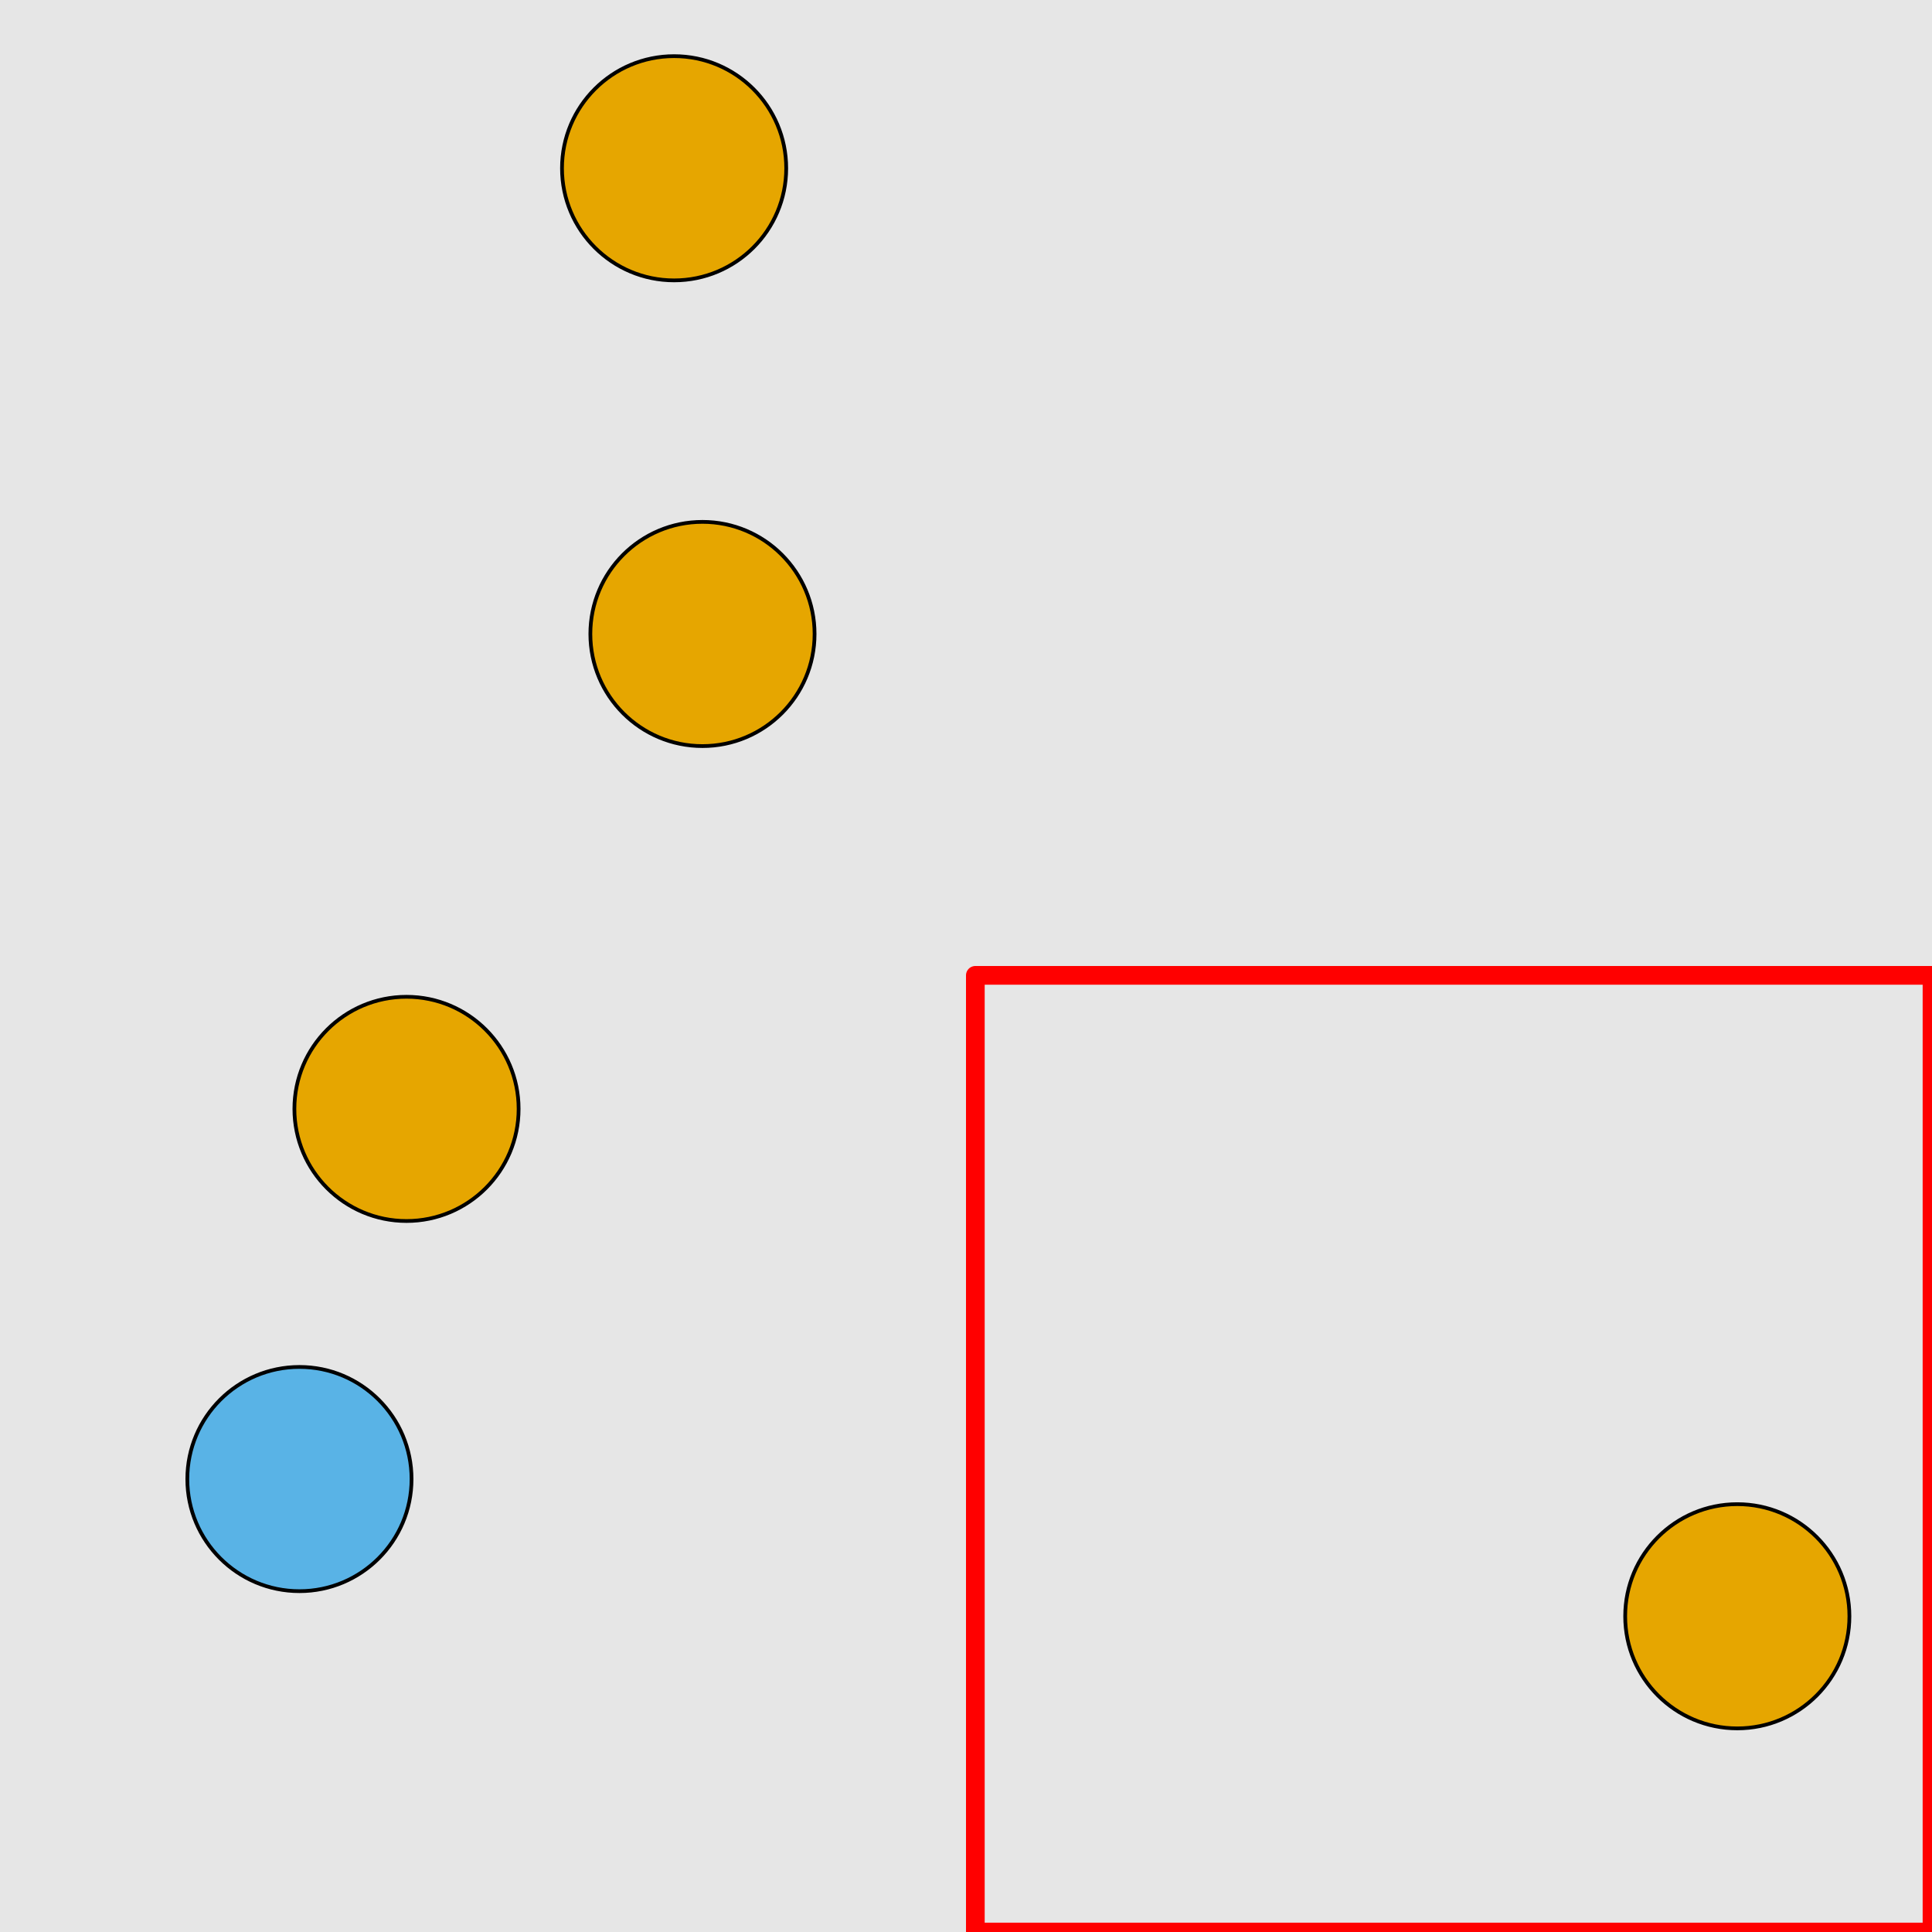 <?xml version="1.0" encoding="UTF-8"?>
<svg xmlns="http://www.w3.org/2000/svg" xmlns:xlink="http://www.w3.org/1999/xlink" width="517pt" height="517pt" viewBox="0 0 517 517" version="1.1">
<g id="surface2601">
<rect x="0" y="0" width="517" height="517" style="fill:rgb(90%,90%,90%);fill-opacity:1;stroke:none;"/>
<path style="fill:none;stroke-width:5;stroke-linecap:butt;stroke-linejoin:round;stroke:rgb(100%,0%,0%);stroke-opacity:1;stroke-miterlimit:10;" d="M 261 261 L 517 261 L 517 517 L 261 517 Z M 261 261 "/>
<path style="fill-rule:nonzero;fill:rgb(90%,65%,0%);fill-opacity:1;stroke-width:1;stroke-linecap:butt;stroke-linejoin:round;stroke:rgb(0%,0%,0%);stroke-opacity:1;stroke-miterlimit:10;" d="M 494.898 432.512 C 494.898 449.082 481.469 462.512 464.898 462.512 C 448.332 462.512 434.898 449.082 434.898 432.512 C 434.898 415.945 448.332 402.512 464.898 402.512 C 481.469 402.512 494.898 415.945 494.898 432.512 "/>
<path style="fill-rule:nonzero;fill:rgb(35%,70%,90%);fill-opacity:1;stroke-width:1;stroke-linecap:butt;stroke-linejoin:round;stroke:rgb(0%,0%,0%);stroke-opacity:1;stroke-miterlimit:10;" d="M 110.129 395.793 C 110.129 412.363 96.699 425.793 80.129 425.793 C 63.562 425.793 50.129 412.363 50.129 395.793 C 50.129 379.227 63.562 365.793 80.129 365.793 C 96.699 365.793 110.129 379.227 110.129 395.793 "/>
<path style="fill-rule:nonzero;fill:rgb(90%,65%,0%);fill-opacity:1;stroke-width:1;stroke-linecap:butt;stroke-linejoin:round;stroke:rgb(0%,0%,0%);stroke-opacity:1;stroke-miterlimit:10;" d="M 138.781 296.738 C 138.781 313.305 125.348 326.738 108.781 326.738 C 92.211 326.738 78.781 313.305 78.781 296.738 C 78.781 280.168 92.211 266.738 108.781 266.738 C 125.348 266.738 138.781 280.168 138.781 296.738 "/>
<path style="fill-rule:nonzero;fill:rgb(90%,65%,0%);fill-opacity:1;stroke-width:1;stroke-linecap:butt;stroke-linejoin:round;stroke:rgb(0%,0%,0%);stroke-opacity:1;stroke-miterlimit:10;" d="M 217.98 169.652 C 217.98 186.219 204.547 199.652 187.98 199.652 C 171.41 199.652 157.98 186.219 157.98 169.652 C 157.98 153.082 171.41 139.652 187.98 139.652 C 204.547 139.652 217.98 153.082 217.98 169.652 "/>
<path style="fill-rule:nonzero;fill:rgb(90%,65%,0%);fill-opacity:1;stroke-width:1;stroke-linecap:butt;stroke-linejoin:round;stroke:rgb(0%,0%,0%);stroke-opacity:1;stroke-miterlimit:10;" d="M 210.391 45.027 C 210.391 61.598 196.957 75.027 180.391 75.027 C 163.82 75.027 150.391 61.598 150.391 45.027 C 150.391 28.461 163.82 15.027 180.391 15.027 C 196.957 15.027 210.391 28.461 210.391 45.027 "/>
</g>
</svg>
